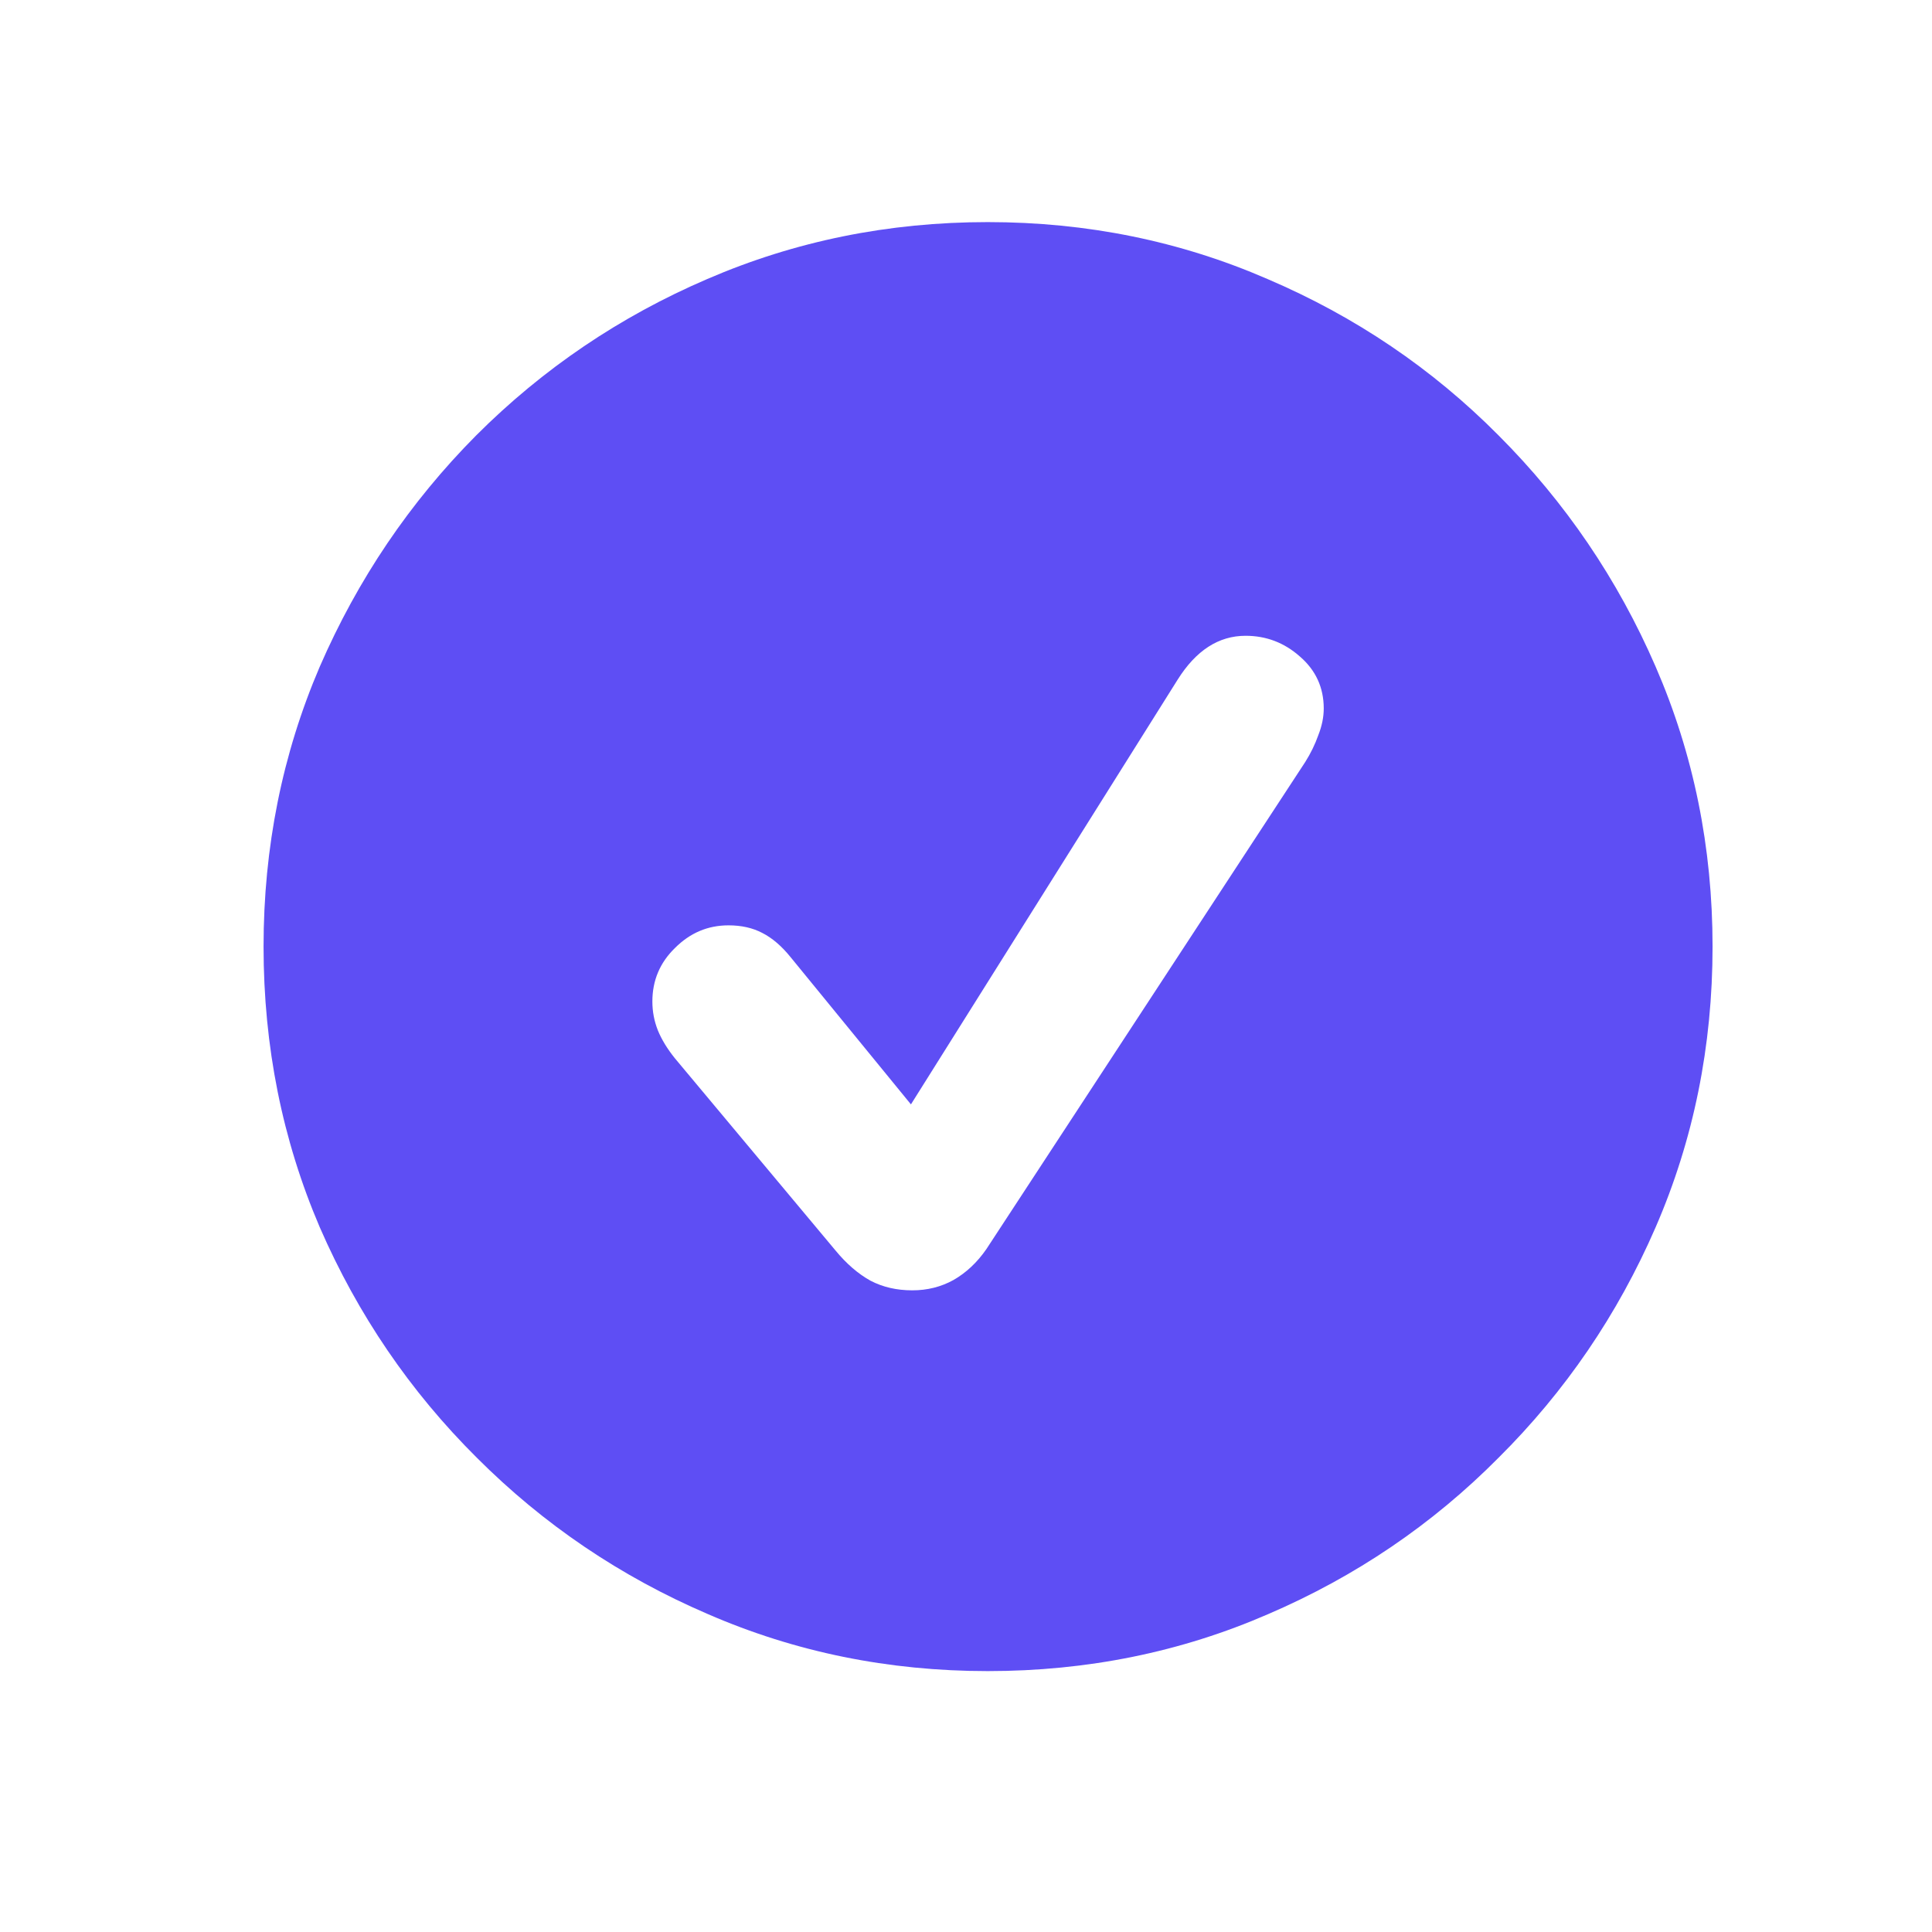 <svg width="24" height="24" viewBox="0 0 24 24" fill="none" xmlns="http://www.w3.org/2000/svg">
<path d="M12.27 20.759C11.037 20.759 9.879 20.523 8.794 20.051C7.709 19.585 6.752 18.938 5.923 18.108C5.094 17.284 4.444 16.33 3.972 15.245C3.507 14.159 3.274 12.997 3.274 11.759C3.274 10.526 3.507 9.367 3.972 8.282C4.444 7.196 5.091 6.239 5.915 5.409C6.744 4.58 7.701 3.932 8.786 3.466C9.876 2.995 11.037 2.759 12.27 2.759C13.502 2.759 14.661 2.995 15.745 3.466C16.836 3.932 17.793 4.58 18.616 5.409C19.445 6.239 20.096 7.196 20.567 8.282C21.038 9.367 21.274 10.526 21.274 11.759C21.274 12.997 21.038 14.159 20.567 15.245C20.096 16.33 19.445 17.284 18.616 18.108C17.793 18.938 16.838 19.585 15.754 20.051C14.669 20.523 13.508 20.759 12.27 20.759ZM11.333 16.029C11.52 16.029 11.69 15.986 11.844 15.901C12.003 15.81 12.139 15.682 12.253 15.517L16.214 9.466C16.282 9.358 16.336 9.247 16.376 9.134C16.421 9.02 16.444 8.909 16.444 8.801C16.444 8.54 16.344 8.324 16.146 8.154C15.953 7.983 15.728 7.898 15.473 7.898C15.138 7.898 14.857 8.08 14.629 8.443L11.316 13.719L9.825 11.895C9.711 11.753 9.592 11.651 9.467 11.588C9.348 11.526 9.209 11.495 9.05 11.495C8.794 11.495 8.573 11.588 8.385 11.776C8.198 11.958 8.104 12.179 8.104 12.441C8.104 12.566 8.127 12.685 8.172 12.799C8.218 12.912 8.289 13.029 8.385 13.148L10.379 15.534C10.515 15.699 10.66 15.824 10.813 15.909C10.966 15.989 11.139 16.029 11.333 16.029Z" fill="#5E4EF4"/>
</svg>
